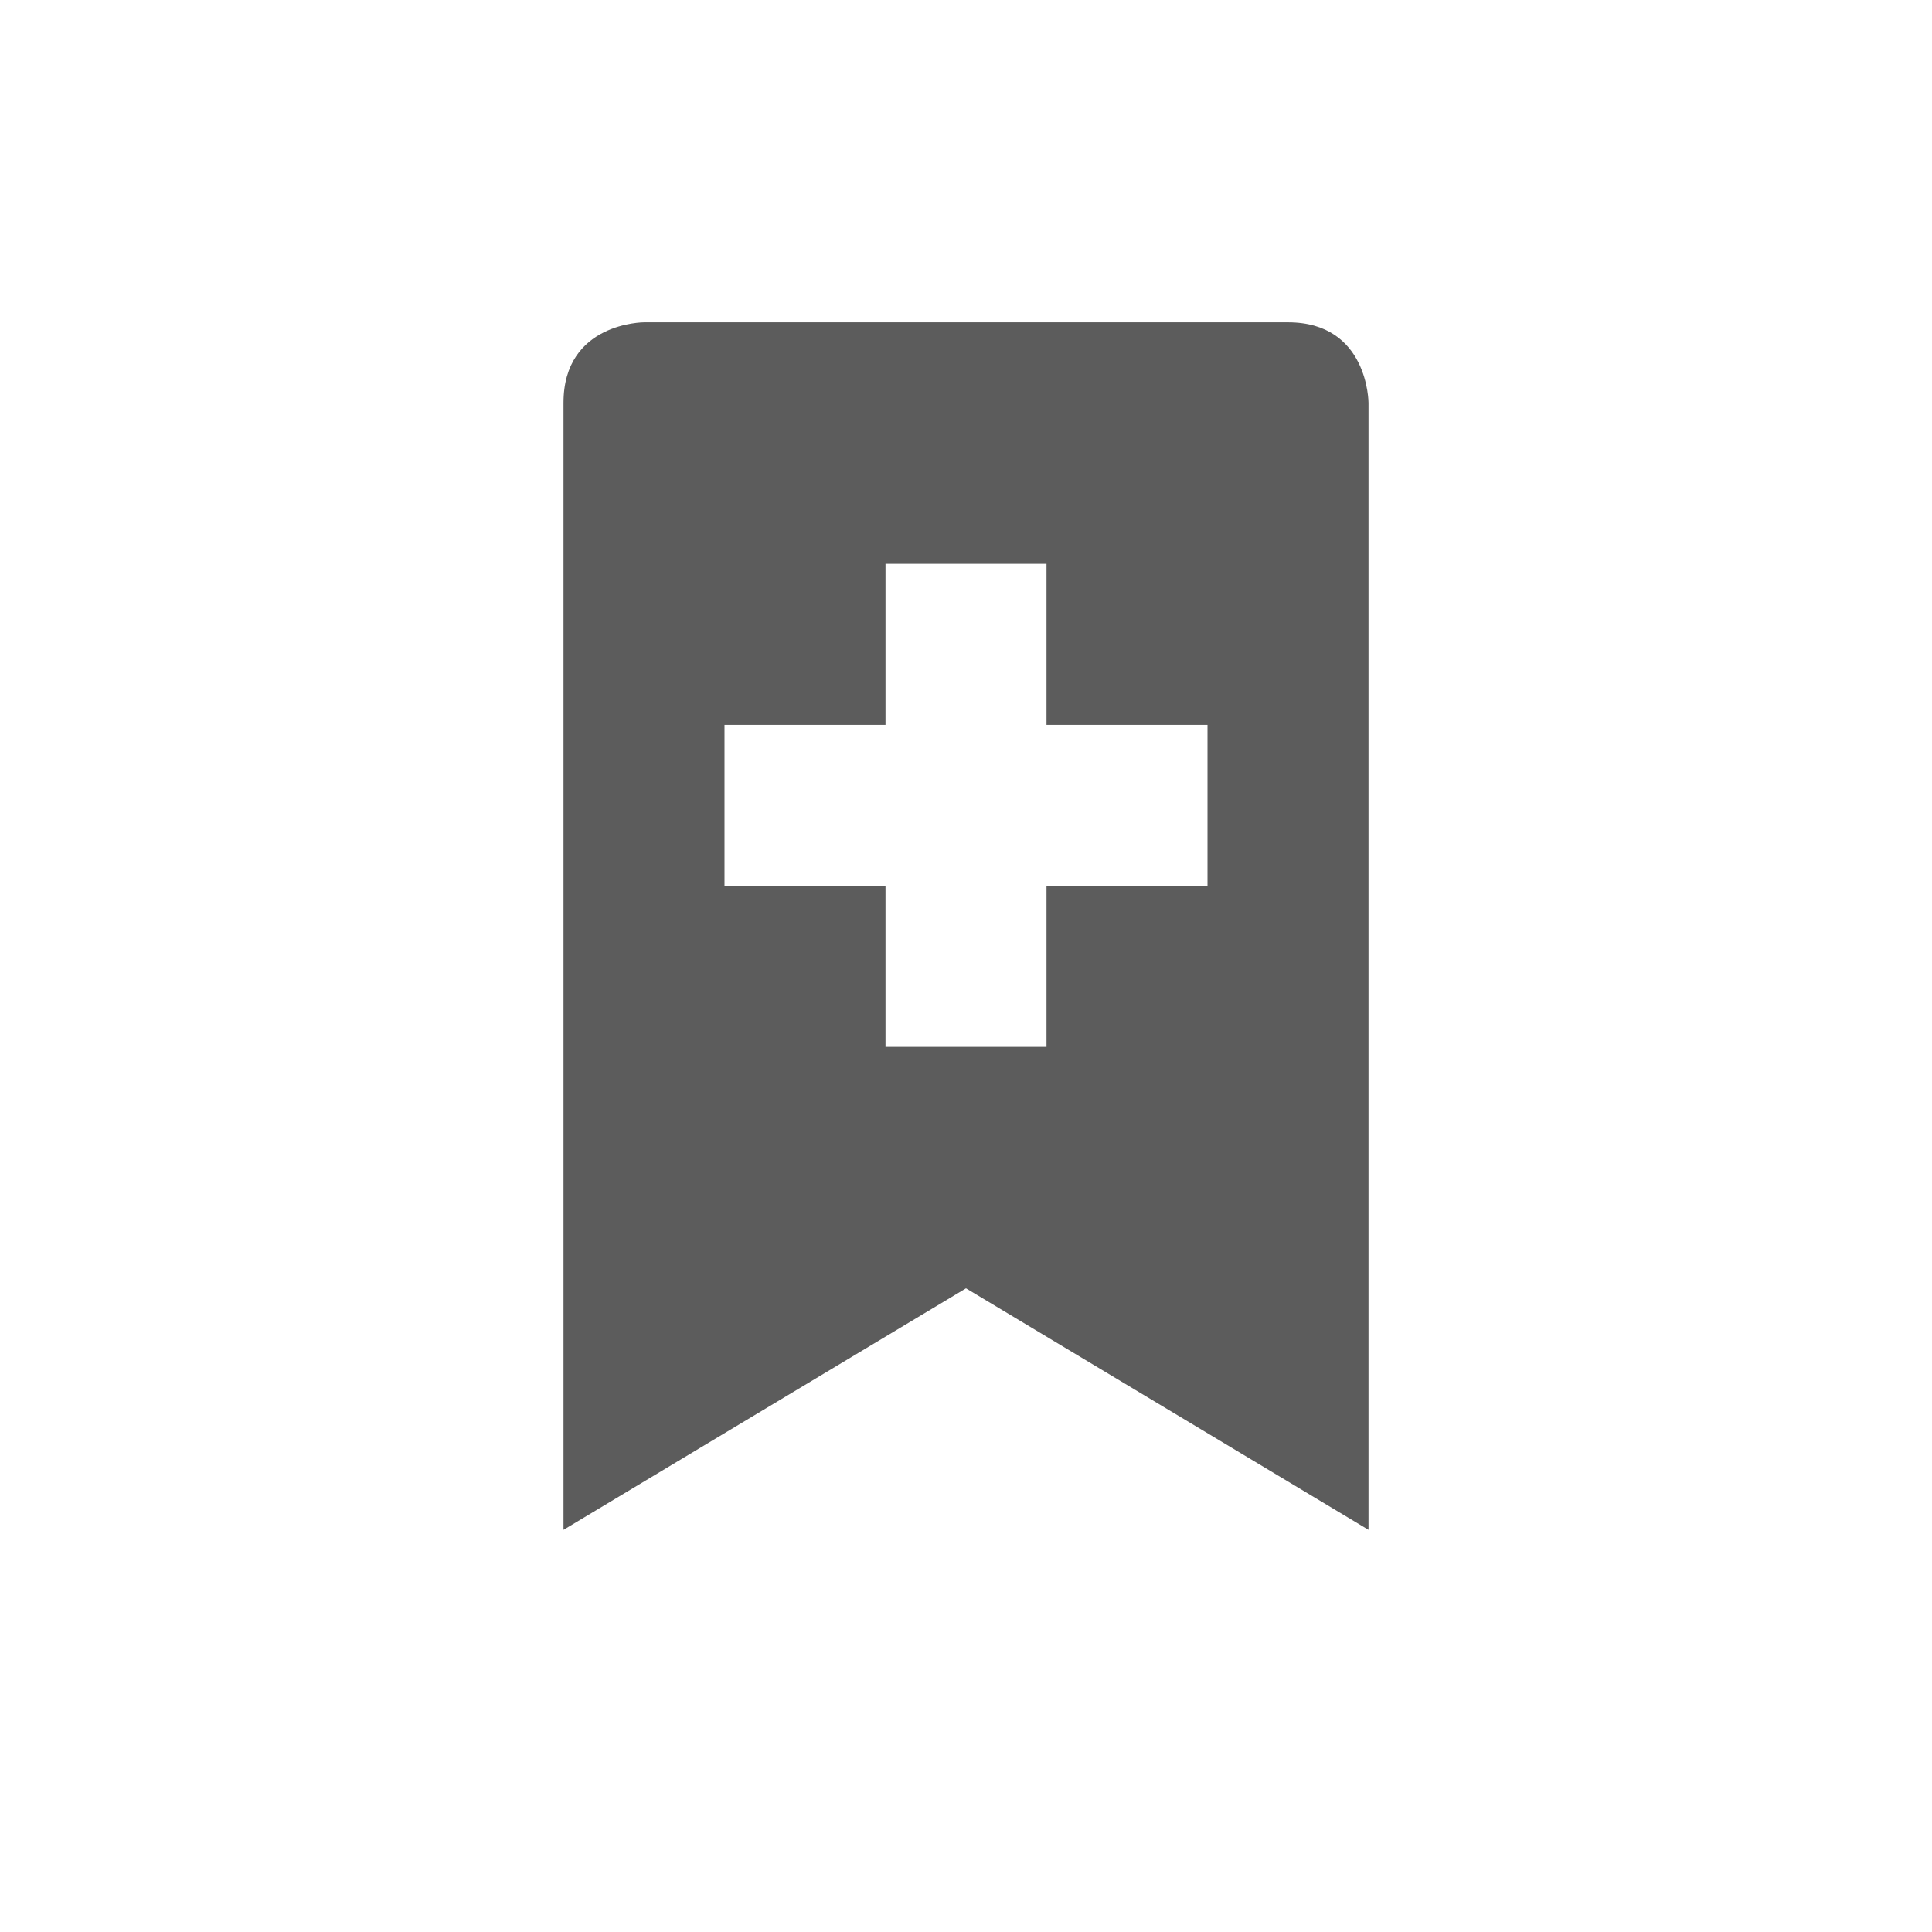 <svg xmlns="http://www.w3.org/2000/svg" width="24" height="24" viewBox="0 0 24 24">
 <defs>
  <style id="current-color-scheme" type="text/css">
   .ColorScheme-Text { color:#5c5c5c; } .ColorScheme-Highlight { color:#525252; }
  </style>
 </defs>
 <path style="fill:currentColor" class="ColorScheme-Text" d="M 4 0.004 C 4 0.004 3 0.004 3 1.004 L 3 15.004 L 8 12.004 L 13 15.004 L 13 1.004 C 13 1.004 13 0.004 12 0.004 L 4 0.004 z M 7 3.004 L 9 3.004 L 9 5.004 L 11 5.004 L 11 7.004 L 9 7.004 L 9 9.004 L 7 9.004 L 7 7.004 L 5 7.004 L 5 5.004 L 7 5.004 L 7 3.004 z" transform="translate(4 4)"/>
</svg>
